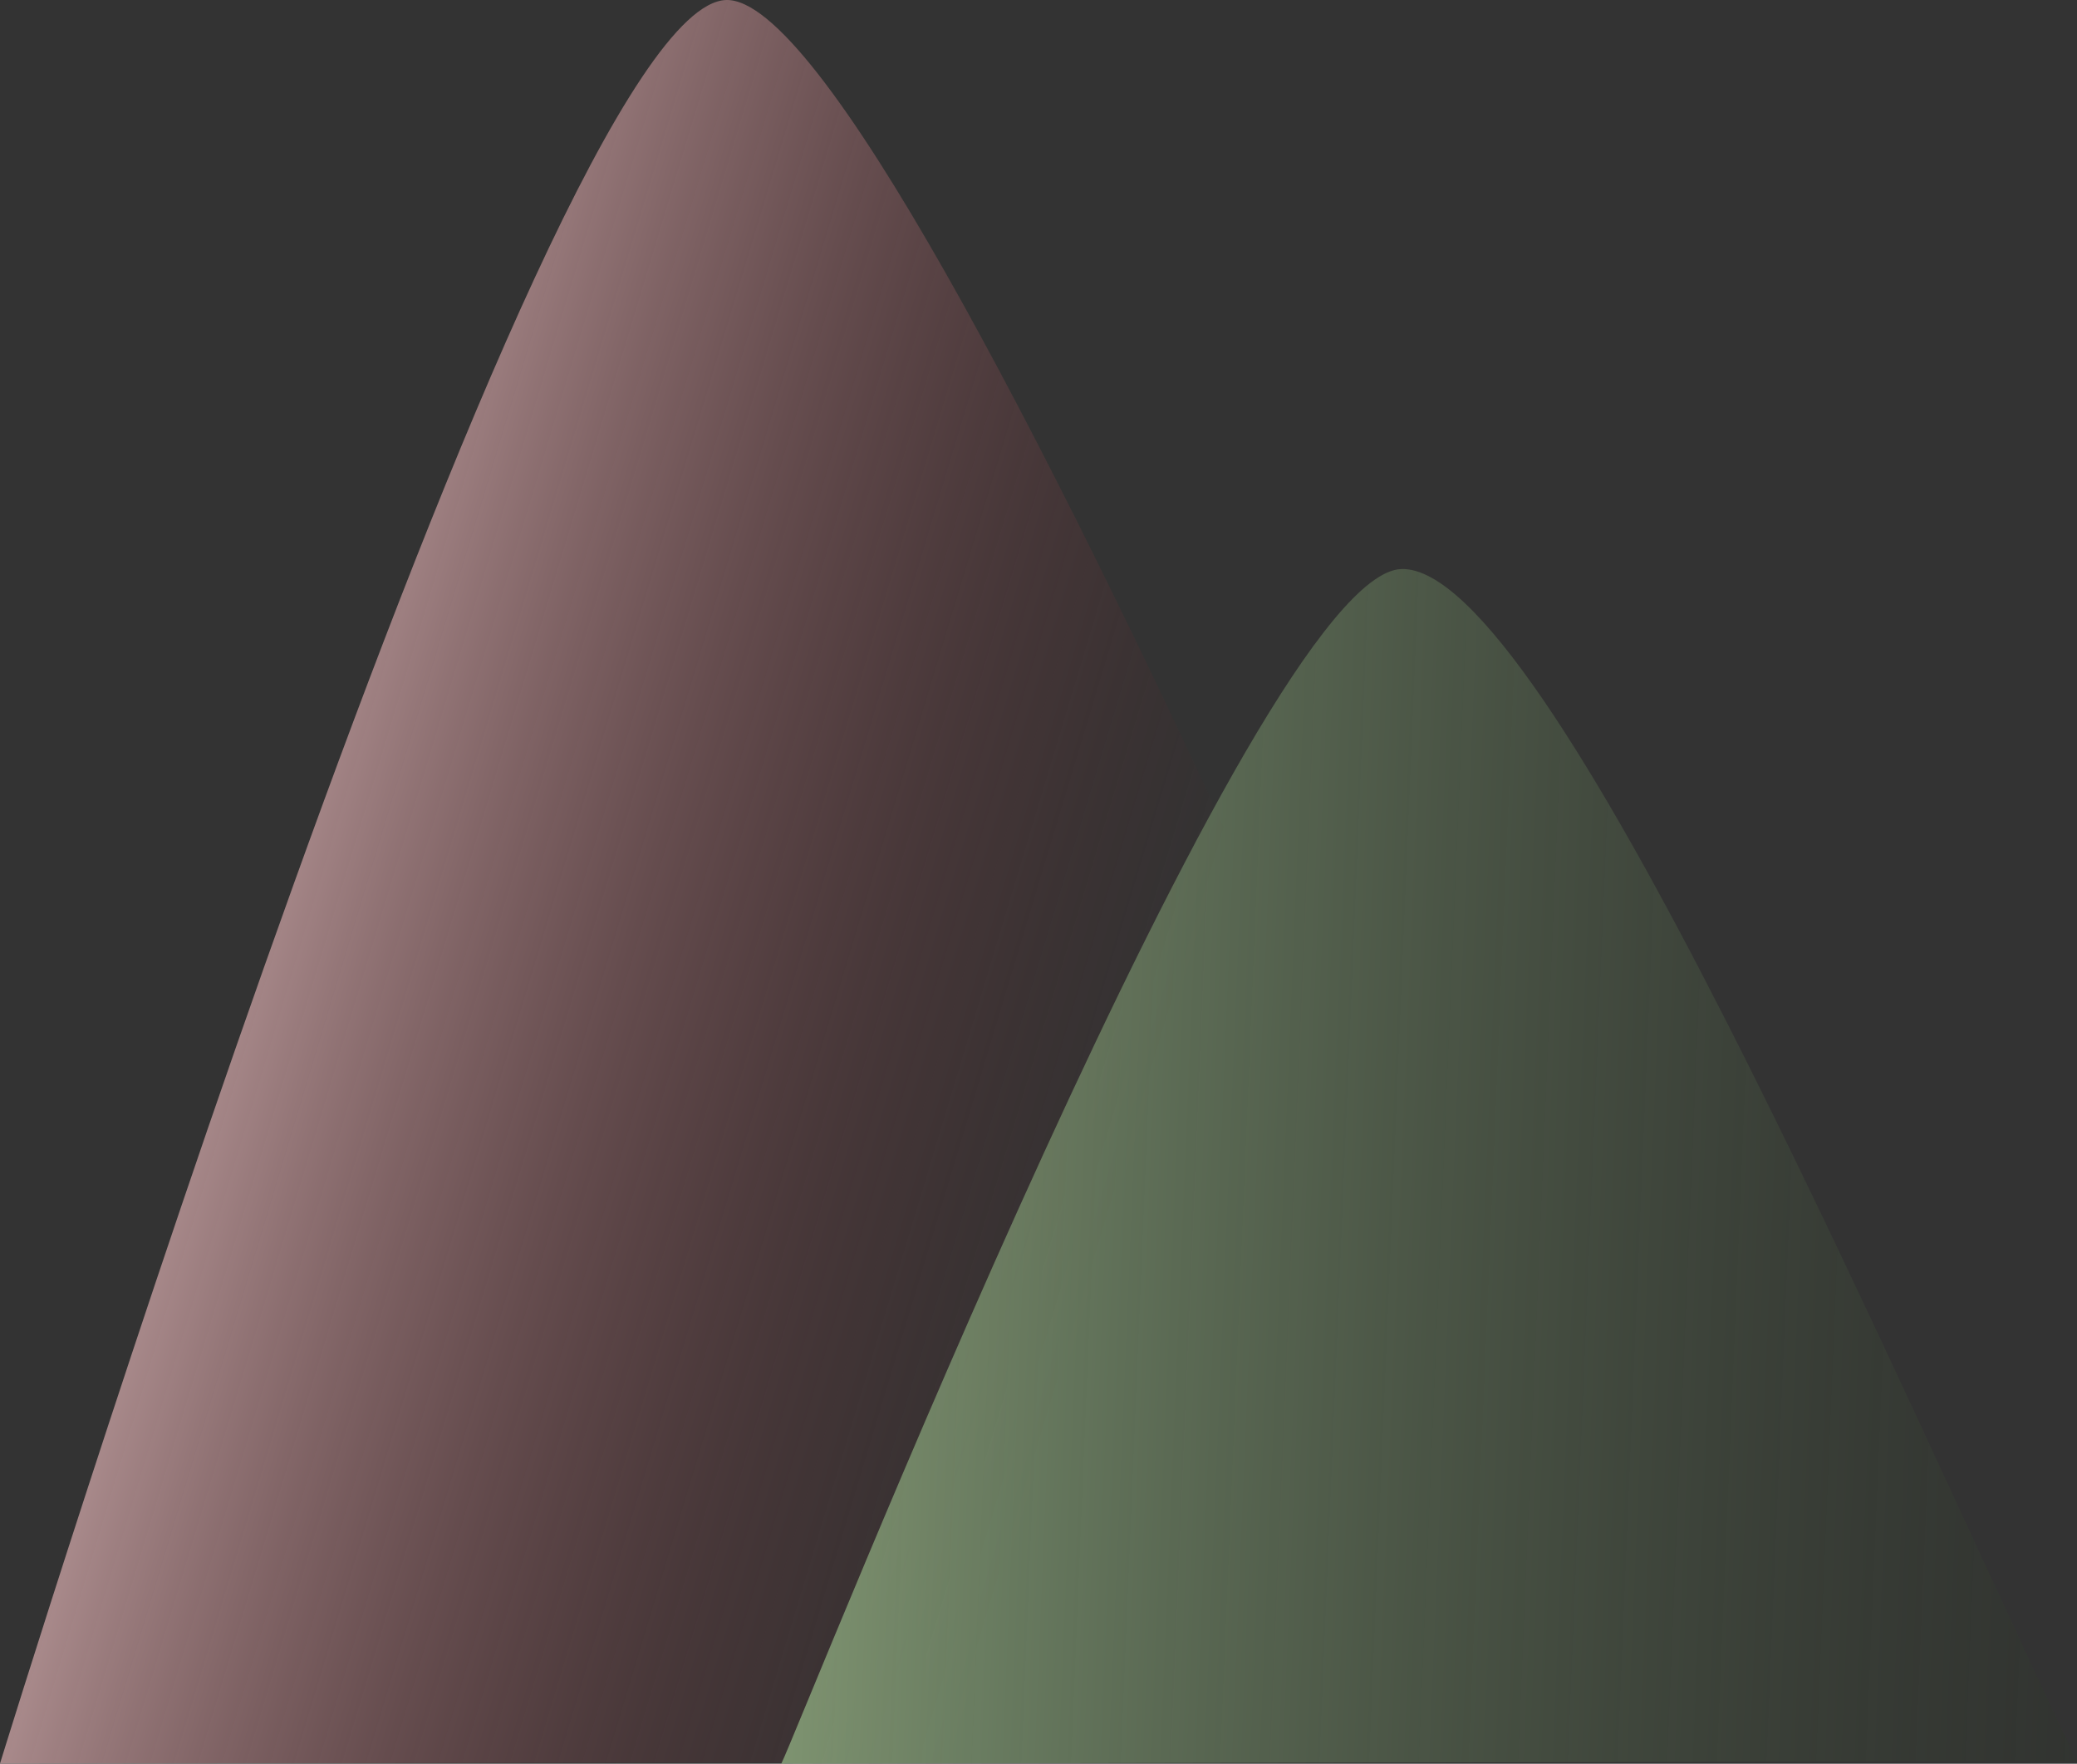 <?xml version="1.0" encoding="UTF-8" standalone="no"?>
<!-- Created with Inkscape (http://www.inkscape.org/) -->

<svg
   width="105.959mm"
   height="89.965mm"
   viewBox="0 0 105.959 89.965"
   version="1.1"
   id="svg5"
   inkscape:version="1.2.2 (b0a8486541, 2022-12-01)"
   sodipodi:docname="preview_img.svg"
   xmlns:inkscape="http://www.inkscape.org/namespaces/inkscape"
   xmlns:sodipodi="http://sodipodi.sourceforge.net/DTD/sodipodi-0.dtd"
   xmlns:xlink="http://www.w3.org/1999/xlink"
   xmlns="http://www.w3.org/2000/svg"
   xmlns:svg="http://www.w3.org/2000/svg">
  <rect x="0" y="0" width="105.959" height="89.965" fill="#333333" stroke="none"/>
  <sodipodi:namedview
     id="namedview7"
     pagecolor="#ffffff"
     bordercolor="#000000"
     borderopacity="0.25"
     inkscape:showpageshadow="2"
     inkscape:pageopacity="0.0"
     inkscape:pagecheckerboard="0"
     inkscape:deskcolor="#d1d1d1"
     inkscape:document-units="mm"
     showgrid="false"
     inkscape:zoom="1.0204171"
     inkscape:cx="440.99614"
     inkscape:cy="479.2158"
     inkscape:window-width="1920"
     inkscape:window-height="1011"
     inkscape:window-x="0"
     inkscape:window-y="0"
     inkscape:window-maximized="1"
     inkscape:current-layer="text8177" />
  <defs
     id="defs2">
    <linearGradient
       inkscape:collect="always"
       id="linearGradient3718">
      <stop
         style="stop-color:#cdf9b8;stop-opacity:1;"
         offset="0"
         id="stop3714" />
      <stop
         style="stop-color:#000000;stop-opacity:0;"
         offset="0.999"
         id="stop3716" />
    </linearGradient>
    <linearGradient
       inkscape:collect="always"
       id="linearGradient3688">
      <stop
         style="stop-color:#e7c9c9;stop-opacity:1;"
         offset="0"
         id="stop3684" />
      <stop
         style="stop-color:#60171e;stop-opacity:0;"
         offset="0.756"
         id="stop3686" />
    </linearGradient>
    <linearGradient
       inkscape:collect="always"
       xlink:href="#linearGradient3688"
       id="linearGradient3690"
       x1="43.241"
       y1="109.125"
       x2="118.939"
       y2="131.933"
       gradientUnits="userSpaceOnUse" />
    <linearGradient
       inkscape:collect="always"
       xlink:href="#linearGradient3718"
       id="linearGradient3722"
       x1="53.369"
       y1="155.839"
       x2="182.53"
       y2="161.223"
       gradientUnits="userSpaceOnUse"
       gradientTransform="translate(-4.763)" />
  </defs>
  <g
     inkscape:groupmode="layer"
     id="layer2"
     inkscape:label="Layer 2"
     style="stroke:#ffffff;stroke-opacity:1"
     transform="translate(-43.464,-64.146)">
    <path
       style="font-variation-settings:'wght' 500;fill:url(#linearGradient3690);fill-opacity:1;stroke:none;stroke-width:0.33;stroke-dasharray:none;stroke-opacity:1"
       d="m 43.464,154.105 c 0,0 27.611,-89.654 37.042,-89.958 9.43,-0.304 46.171,89.848 46.171,89.848 z"
       id="path3561"
       sodipodi:nodetypes="czcc" />
    <path
       style="font-variation-settings:'wght' 500;fill:url(#linearGradient3722);fill-opacity:1;stroke:none;stroke-width:0.329;stroke-dasharray:none;stroke-opacity:1"
       d="m 83.322,154.111 c 0.999,-2.013 24.166,-60.728 31.639,-60.939 7.474,-0.211 25.118,41.249 34.461,60.809 z"
       id="path3563"
       sodipodi:nodetypes="czcc" />
  </g>
</svg>
